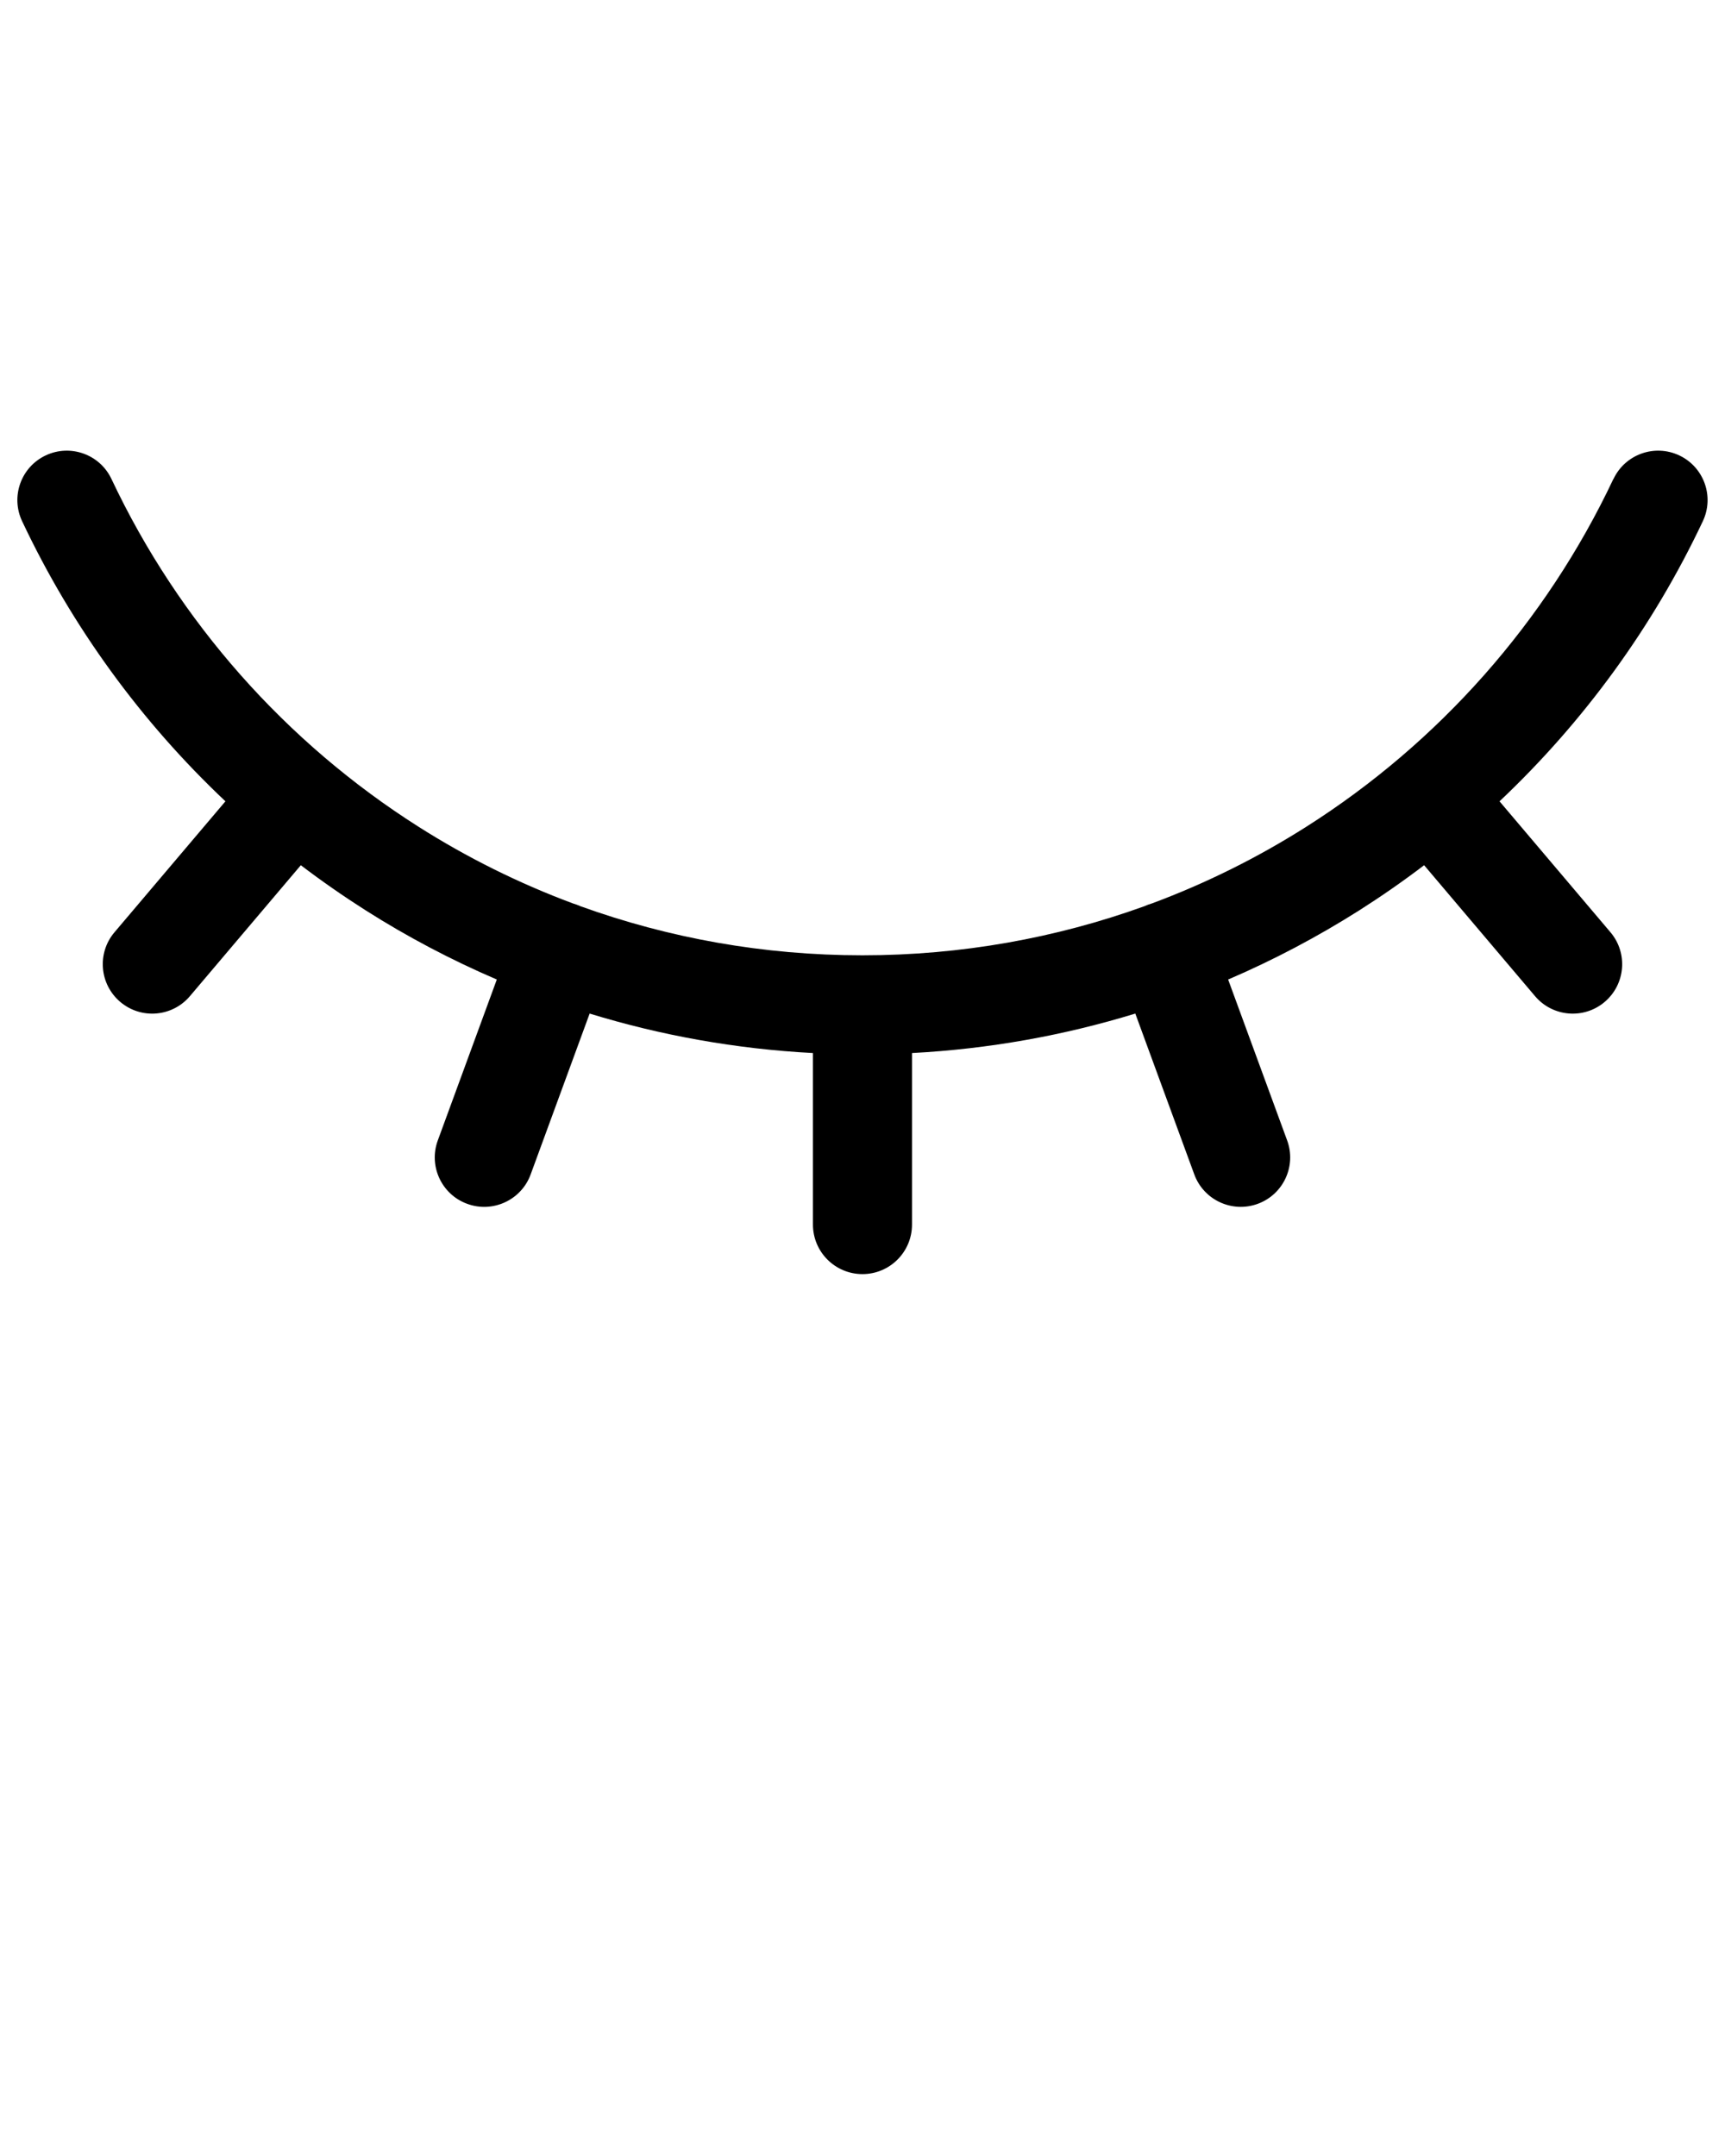 <svg xmlns="http://www.w3.org/2000/svg" xmlns:xlink="http://www.w3.org/1999/xlink" xml:space="preserve" version="1.1" style="shape-rendering:geometricPrecision;text-rendering:geometricPrecision;image-rendering:optimizeQuality;" viewBox="0 0 333.33 416.662" x="0px" y="0px" fill-rule="evenodd" clip-rule="evenodd"><defs><style type="text/css">
   
    .fil0 {fill:black;fill-rule:nonzero}
   
  </style></defs><g><path class="fil0" d="M311.78 92.57c2.25,-4.77 7.94,-6.81 12.71,-4.56 4.77,2.25 6.81,7.94 4.56,12.71 -9.65,20.46 -23.04,38.8 -39.29,54.14l21.44 25.31c3.41,4.03 2.9,10.05 -1.12,13.46 -4.02,3.41 -10.05,2.91 -13.46,-1.12l-21.43 -25.3c-4.05,3.08 -8.23,5.99 -12.54,8.73 -8.04,5.09 -16.5,9.57 -25.33,13.36l11.4 31.09c1.82,4.95 -0.72,10.44 -5.68,12.26 -4.95,1.81 -10.44,-0.73 -12.26,-5.68l-11.4 -31.09c-13.76,4.22 -28.21,6.84 -43.15,7.63l0 33.15c0,5.29 -4.29,9.57 -9.57,9.57 -5.28,0 -9.57,-4.28 -9.57,-9.57l0 -33.15c-14.94,-0.79 -29.4,-3.41 -43.15,-7.63l-11.4 31.09c-1.81,4.95 -7.31,7.5 -12.26,5.68 -4.96,-1.81 -7.5,-7.31 -5.68,-12.26l11.4 -31.09c-8.83,-3.79 -17.3,-8.26 -25.33,-13.36 -4.31,-2.74 -8.49,-5.65 -12.54,-8.73l-21.43 25.3c-3.41,4.03 -9.43,4.53 -13.46,1.12 -4.02,-3.41 -4.53,-9.43 -1.12,-13.46l21.44 -25.31c-16.25,-15.33 -29.64,-33.68 -39.29,-54.14 -2.25,-4.77 -0.21,-10.46 4.56,-12.71 4.77,-2.25 10.46,-0.21 12.71,4.56 13.03,27.63 33.73,50.96 59.36,67.22 9.33,5.92 19.31,10.9 29.82,14.81 0.25,0.07 0.5,0.15 0.74,0.24 0.25,0.09 0.49,0.19 0.72,0.3 17,6.14 35.34,9.48 54.47,9.48 19.13,0 37.47,-3.35 54.47,-9.48 0.23,-0.11 0.47,-0.2 0.72,-0.3 0.25,-0.09 0.5,-0.17 0.74,-0.24 10.51,-3.91 20.49,-8.89 29.82,-14.81 25.63,-16.26 46.33,-39.59 59.36,-67.22z"/></g></svg>